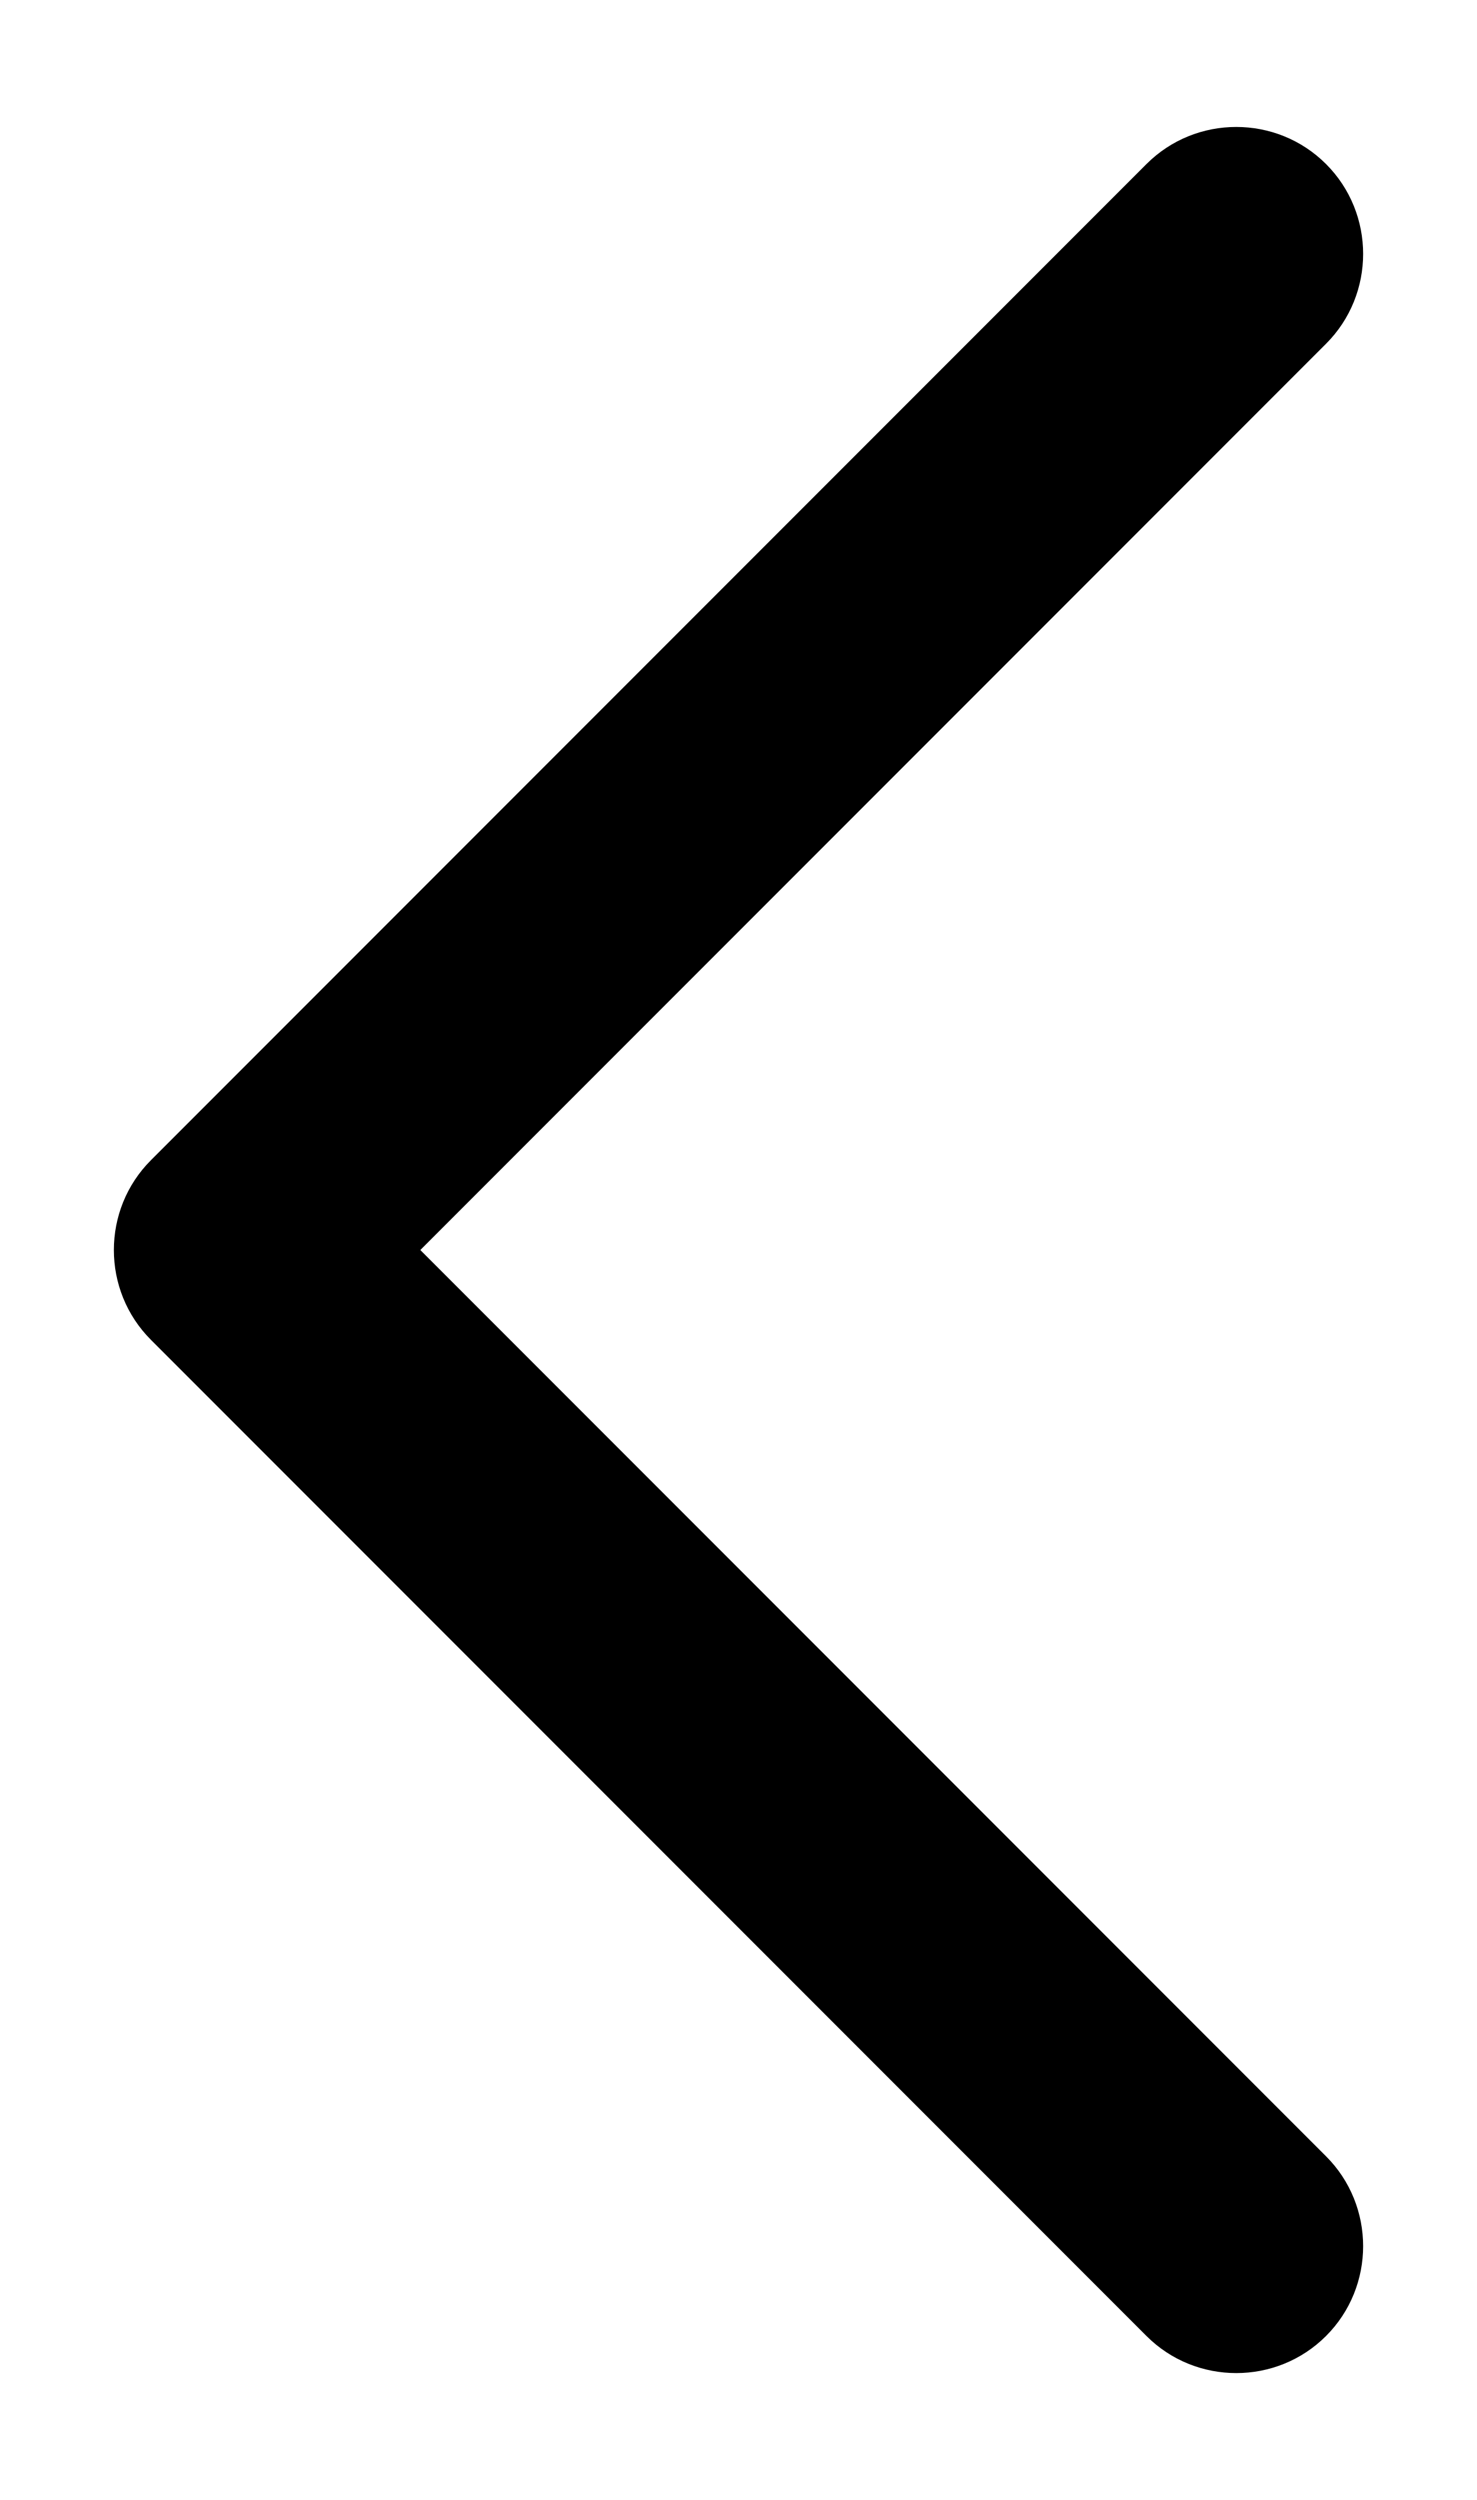 <?xml version="1.0" encoding="utf-8"?>
<!-- Generator: Adobe Illustrator 26.2.1, SVG Export Plug-In . SVG Version: 6.00 Build 0)  -->
<svg version="1.1" id="Layer_1" xmlns="http://www.w3.org/2000/svg" xmlns:xlink="http://www.w3.org/1999/xlink" x="0px" y="0px"
	 viewBox="0 0 227 384" style="enable-background:new 0 0 227 384;" xml:space="preserve">
<path d="M190,364.5c-5,0-10-1.9-13.8-5.7l-153-153c-7.6-7.6-7.6-20,0-27.6l153-153c7.6-7.6,20-7.6,27.6,0c7.6,7.6,7.6,20,0,27.6
	L64.6,192l139.2,139.2c7.6,7.6,7.6,20,0,27.6C200,362.6,195,364.5,190,364.5z"/>
</svg>
